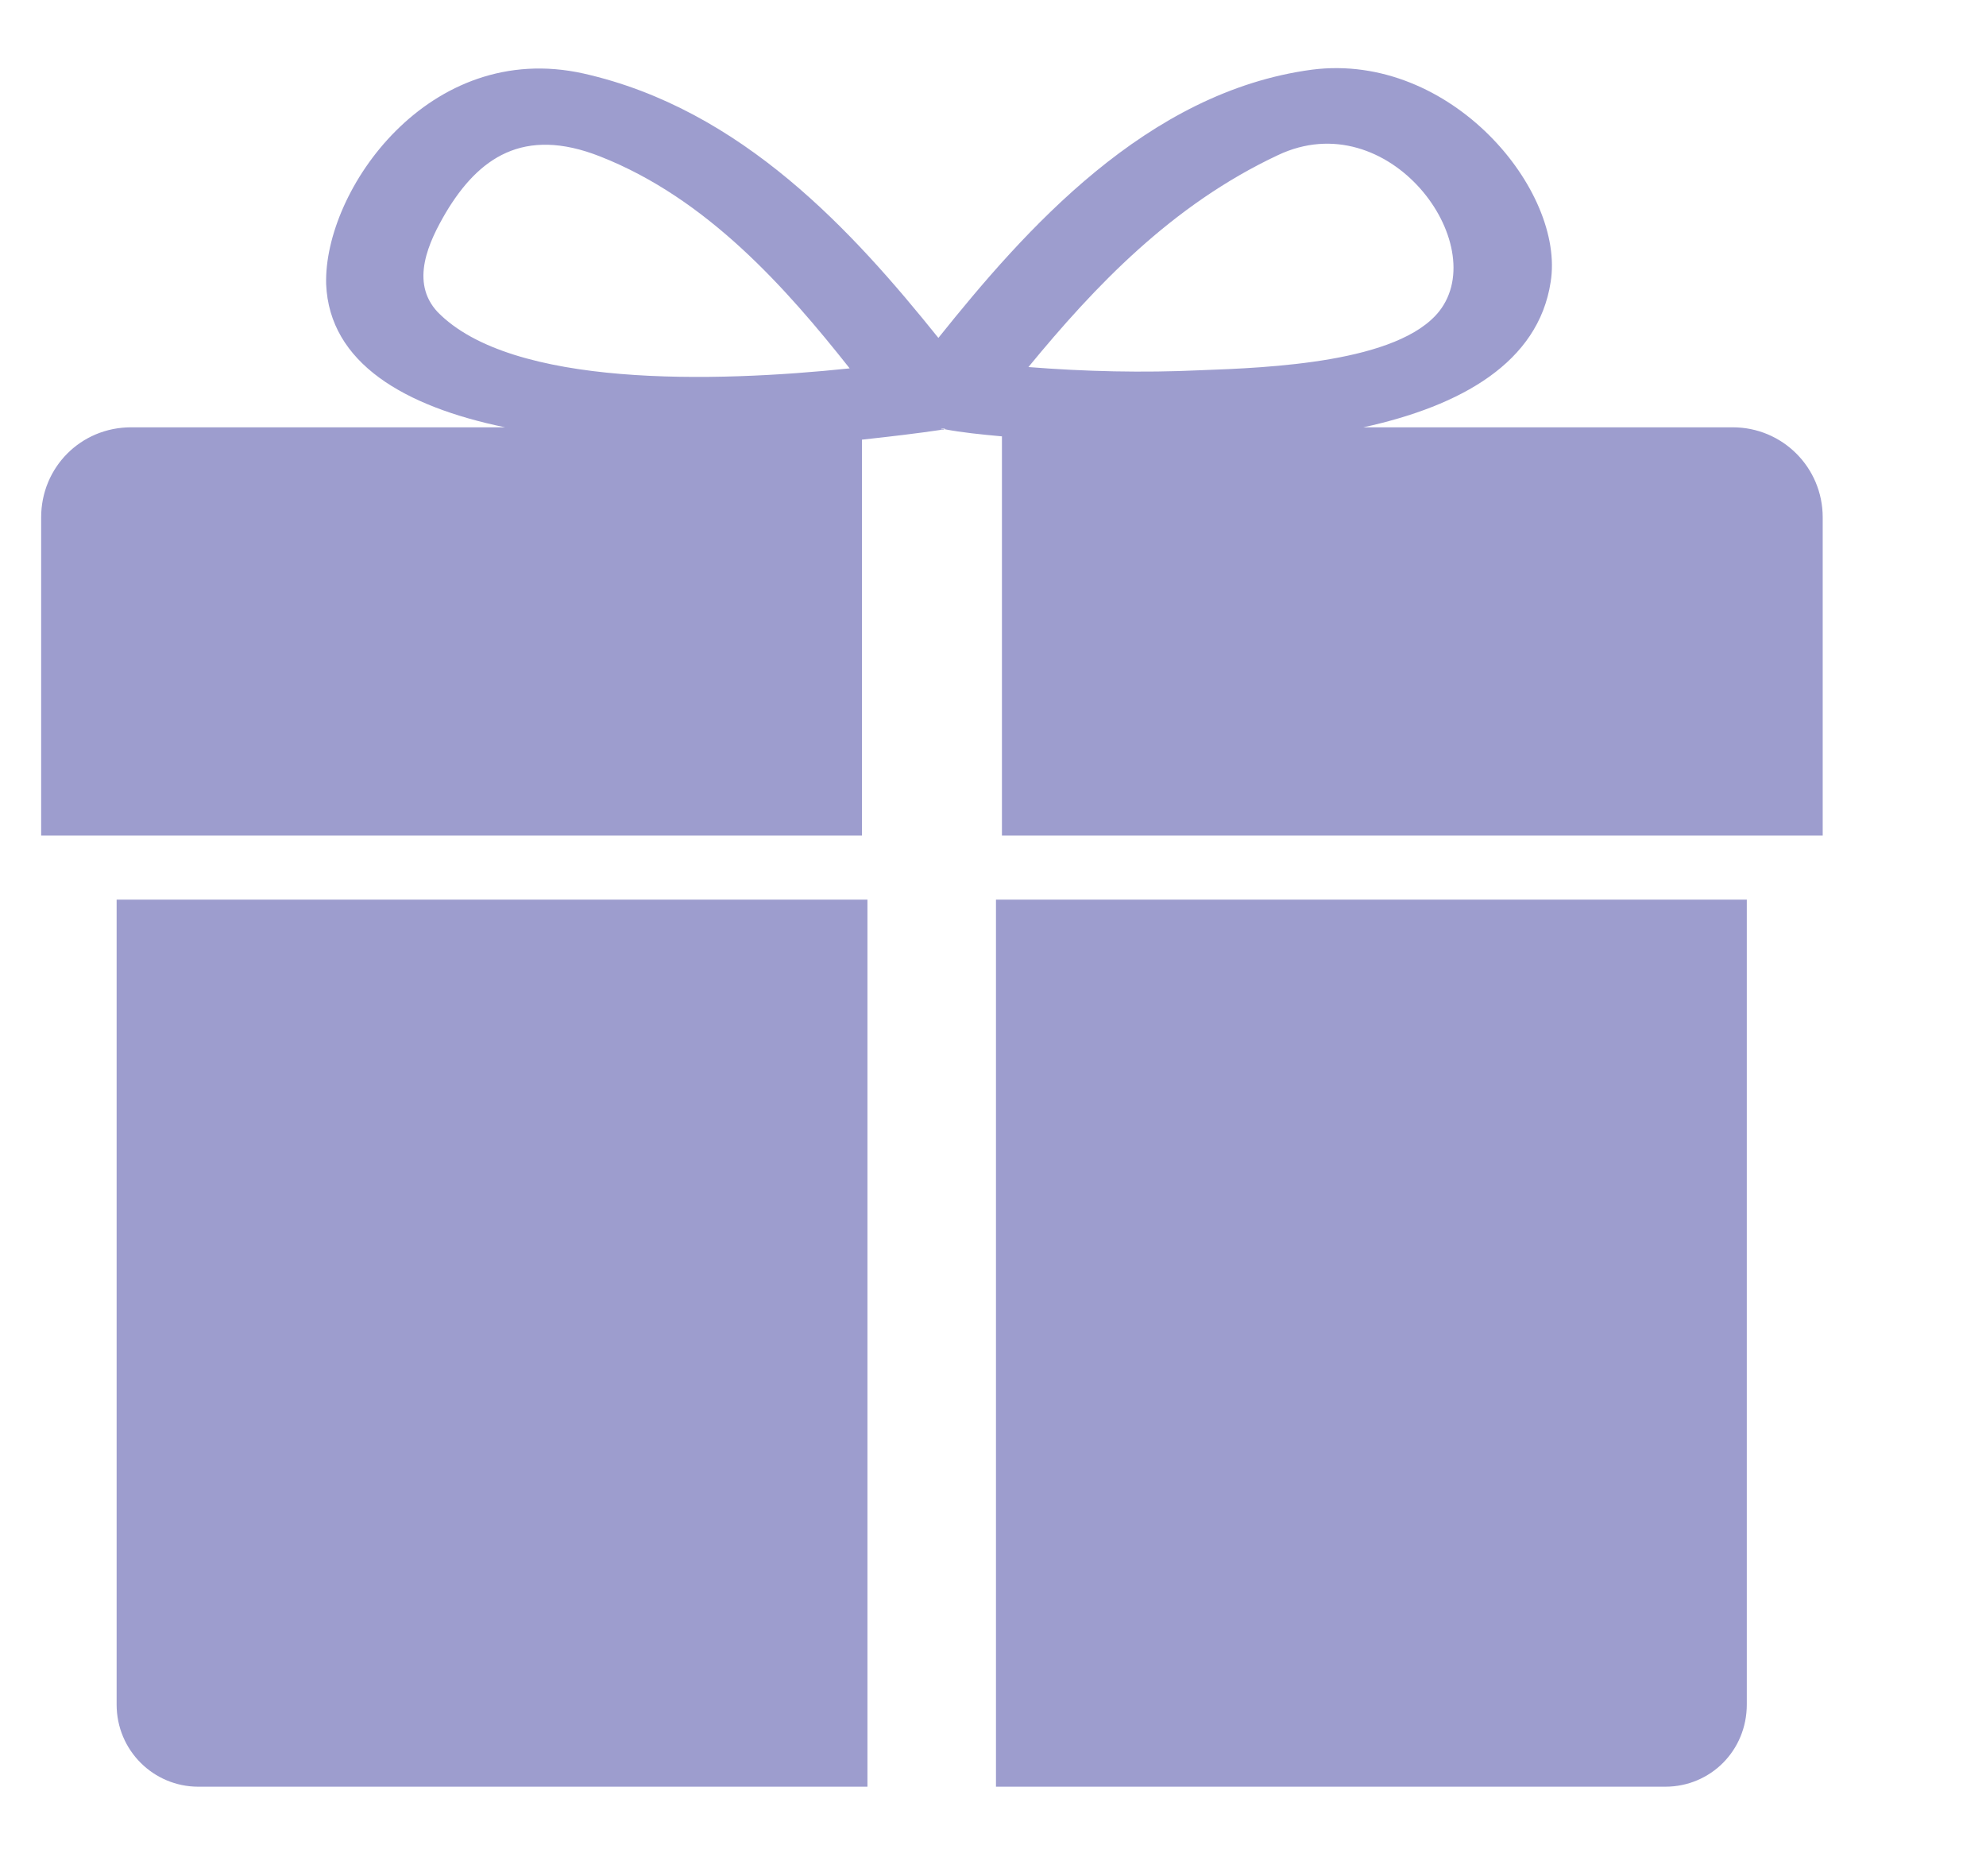 
<svg width="18px" height="17px" viewBox="9 8 18 17" version="1.1" xmlns="http://www.w3.org/2000/svg" xmlns:xlink="http://www.w3.org/1999/xlink">
    <!-- Generator: Sketch 3.8.3 (29802) - http://www.bohemiancoding.com/sketch -->
    <desc>Created with Sketch.</desc>
    <defs></defs>
    <g id="GIFT" stroke="none" stroke-width="1" fill="none" fill-rule="evenodd" transform="translate(9.37, 8.609)">
        <path d="M3.596,2.218 C4.266,2.905 6.104,2.858 7.331,2.729 C6.755,2.001 6.039,1.19 5.07,0.809 C4.371,0.533 3.966,0.826 3.673,1.314 C3.514,1.584 3.344,1.948 3.596,2.218 L3.596,2.218 Z M12.674,2.212 C13.155,1.601 12.216,0.321 11.212,0.797 C10.249,1.249 9.55,1.989 8.951,2.717 C9.468,2.758 9.991,2.77 10.507,2.746 C11.141,2.723 12.304,2.676 12.674,2.212 L12.674,2.212 Z M8.153,3.287 C7.959,3.316 7.718,3.345 7.442,3.375 L7.442,6.962 L0.003,6.962 L0.003,4.079 C0.003,3.627 0.361,3.263 0.819,3.263 L4.207,3.263 C3.297,3.075 2.616,2.682 2.586,1.966 C2.563,1.114 3.52,-0.254 4.918,0.057 C6.356,0.38 7.366,1.496 8.135,2.453 C8.916,1.478 10.02,0.222 11.523,0.022 C12.78,-0.137 13.819,1.12 13.684,1.948 C13.572,2.676 12.874,3.069 11.987,3.263 L15.334,3.263 C15.786,3.263 16.15,3.627 16.15,4.079 L16.15,6.962 L8.711,6.962 L8.711,3.345 C8.523,3.328 8.347,3.31 8.194,3.281 L8.194,3.275 L8.17,3.275 L8.159,3.275 L8.17,3.281 L8.153,3.287 Z" id="Fill-1" fill="#9D9DCE"></path>
        <path d="M15.462,7.543 L15.462,14.836 C15.462,15.253 15.134,15.581 14.723,15.581 L8.657,15.581 L8.657,7.543 L15.462,7.543 Z" id="Fill-3" fill="#9D9DCE"></path>
        <polygon id="Fill-5" fill="#9D9DCE" points="8.167 3.284 8.162 3.278 8.167 3.278 8.179 3.278 8.191 3.284 8.179 3.284"></polygon>
        <path d="M7.492,7.543 L7.492,15.581 L1.427,15.581 C1.022,15.581 0.687,15.253 0.687,14.836 L0.687,7.543 L7.492,7.543 Z" id="Fill-7" fill="#9D9DCE"></path>
    </g>
</svg>

